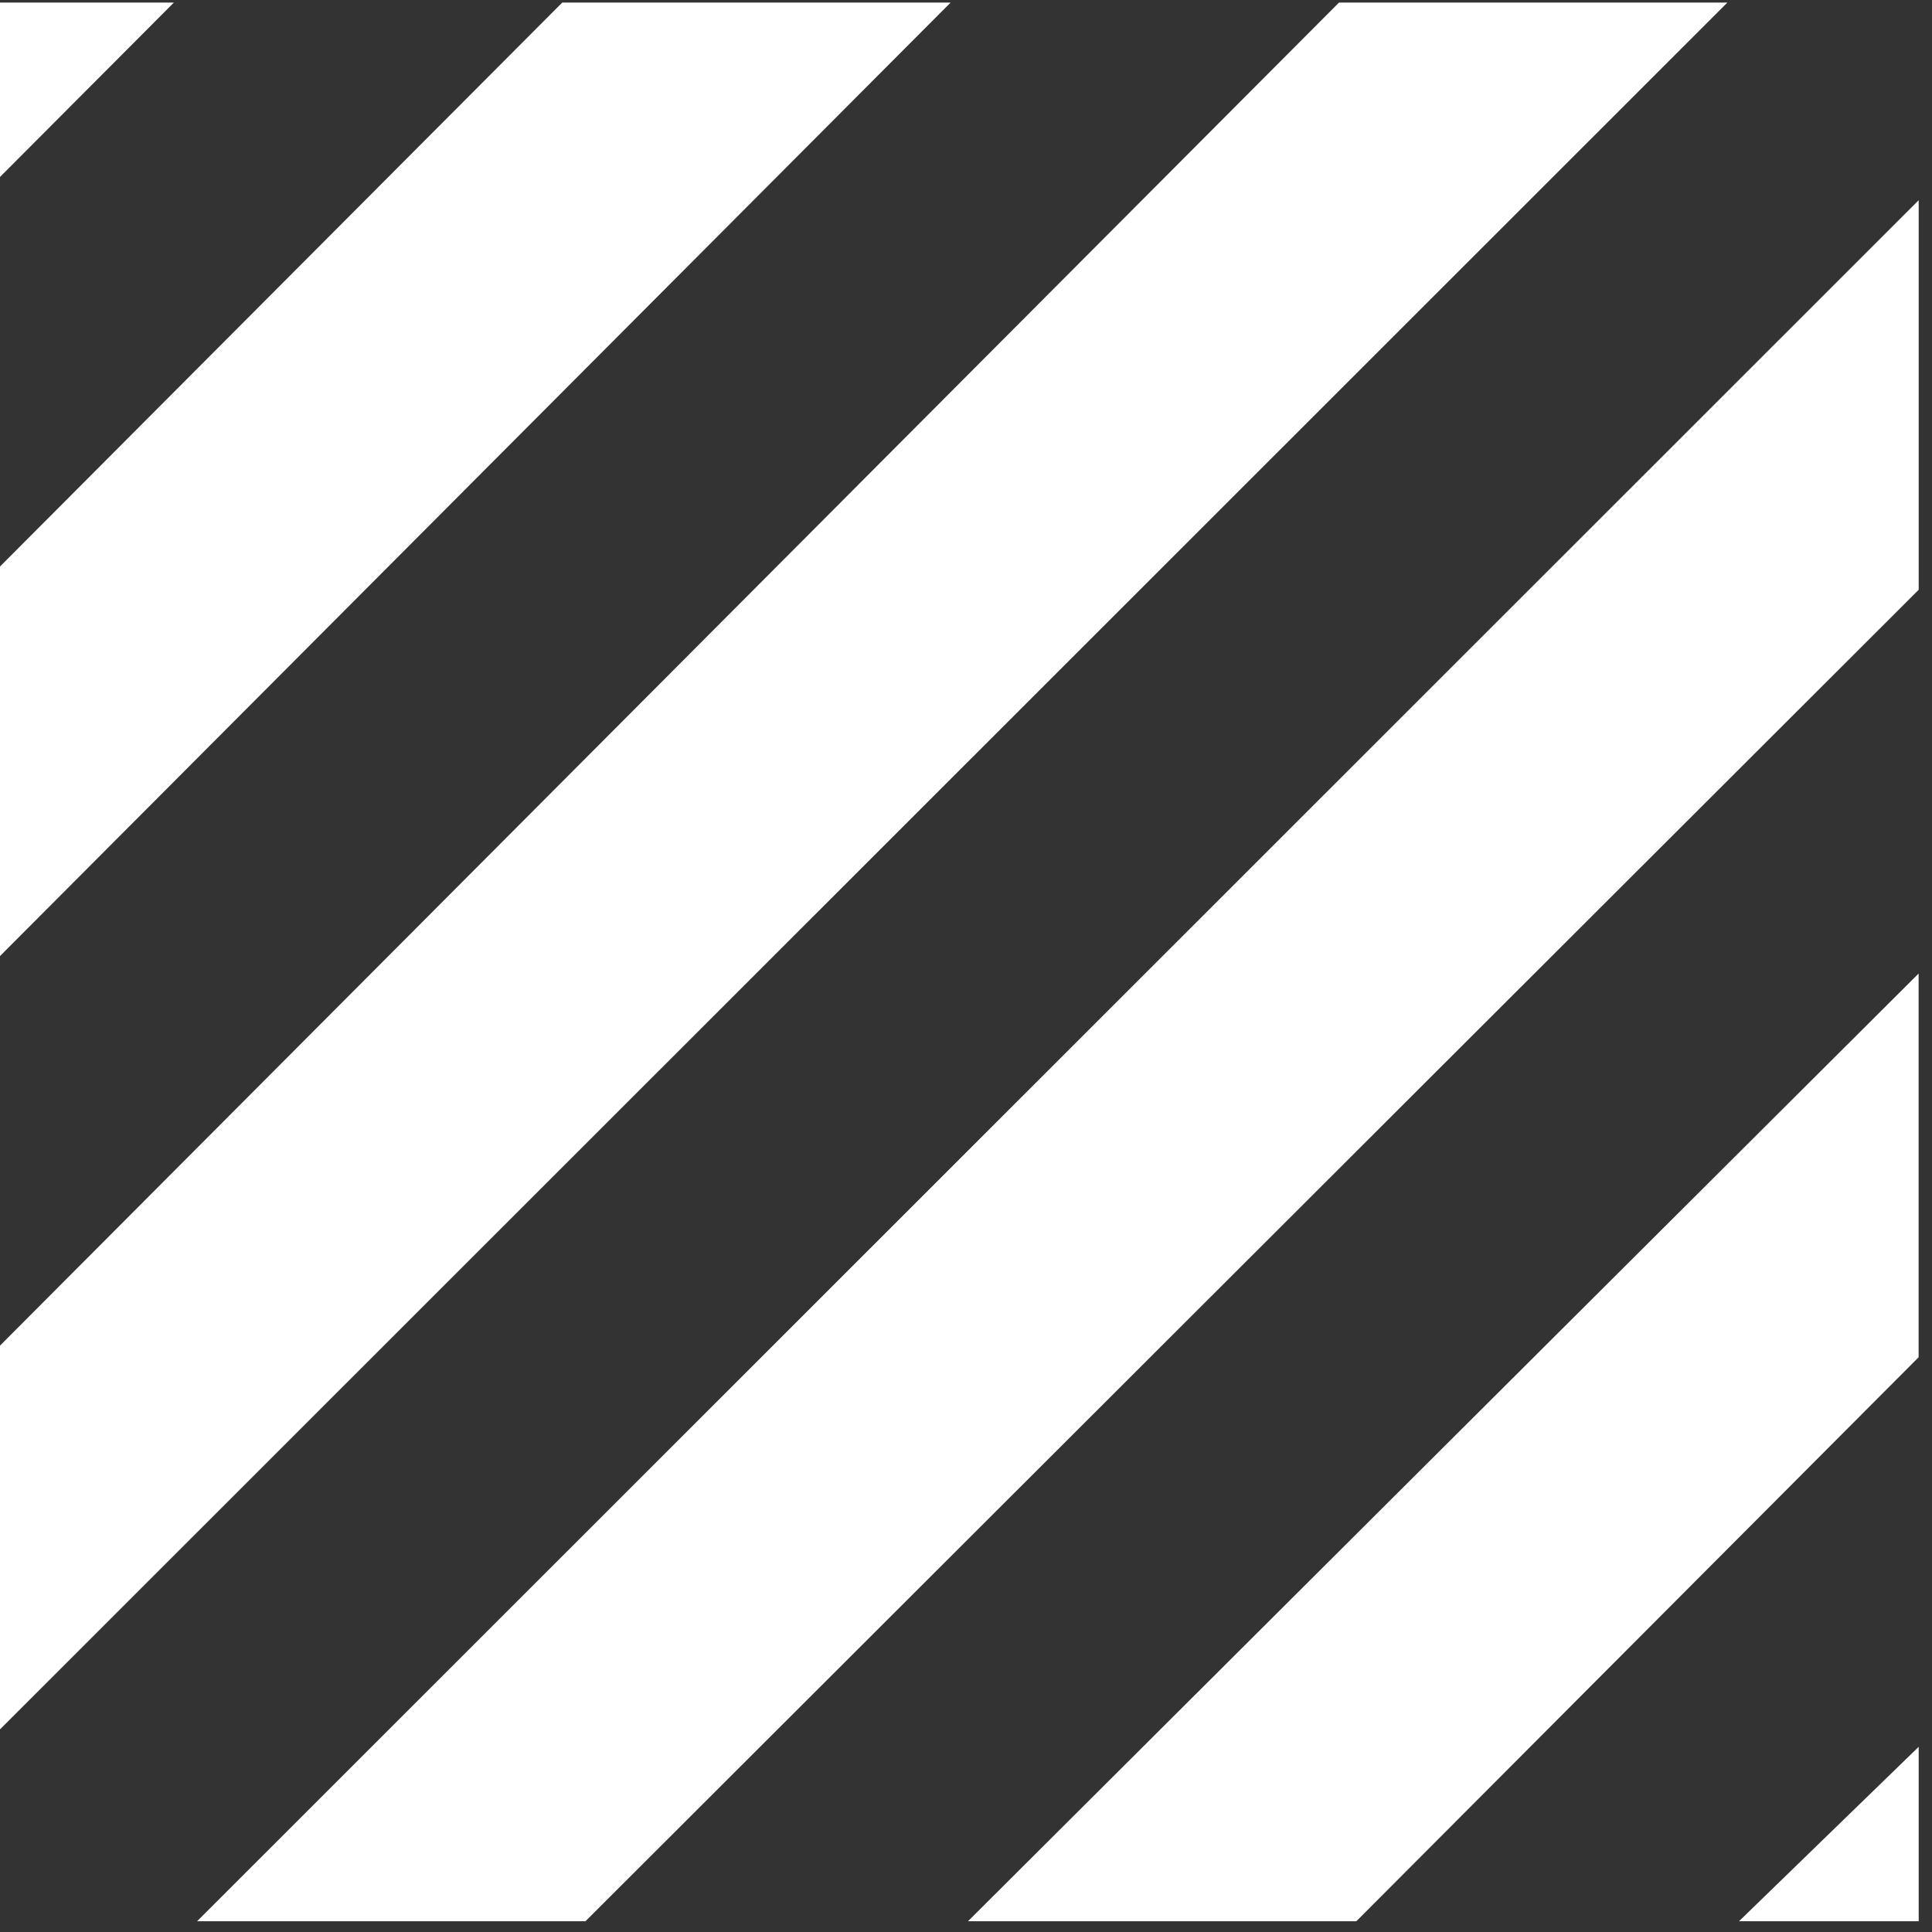 <svg width="122" height="122" viewBox="0 0 122 122" fill="none" xmlns="http://www.w3.org/2000/svg">
<rect x="0" y="0" width="122" height="122" fill="#333333" stroke="none"/>
<path d="M0 11.175L10.981 0.161H0V11.175Z" fill="white"/>
<path d="M60.03 0.161H35.506L0 35.774V60.373L60.03 0.161Z" fill="white"/>
<path d="M109.079 0.161H84.555L0 84.972V109.204L109.079 0.161Z" fill="white"/>
<path d="M121.16 110.306L109.812 121.321H121.16V110.306Z" fill="white"/>
<path d="M121.159 37.243V12.644L12.445 121.321H36.97L121.159 37.243Z" fill="white"/>
<path d="M121.155 85.707V61.475L61.125 121.32H85.65L121.155 85.707Z" fill="white"/>
</svg>
